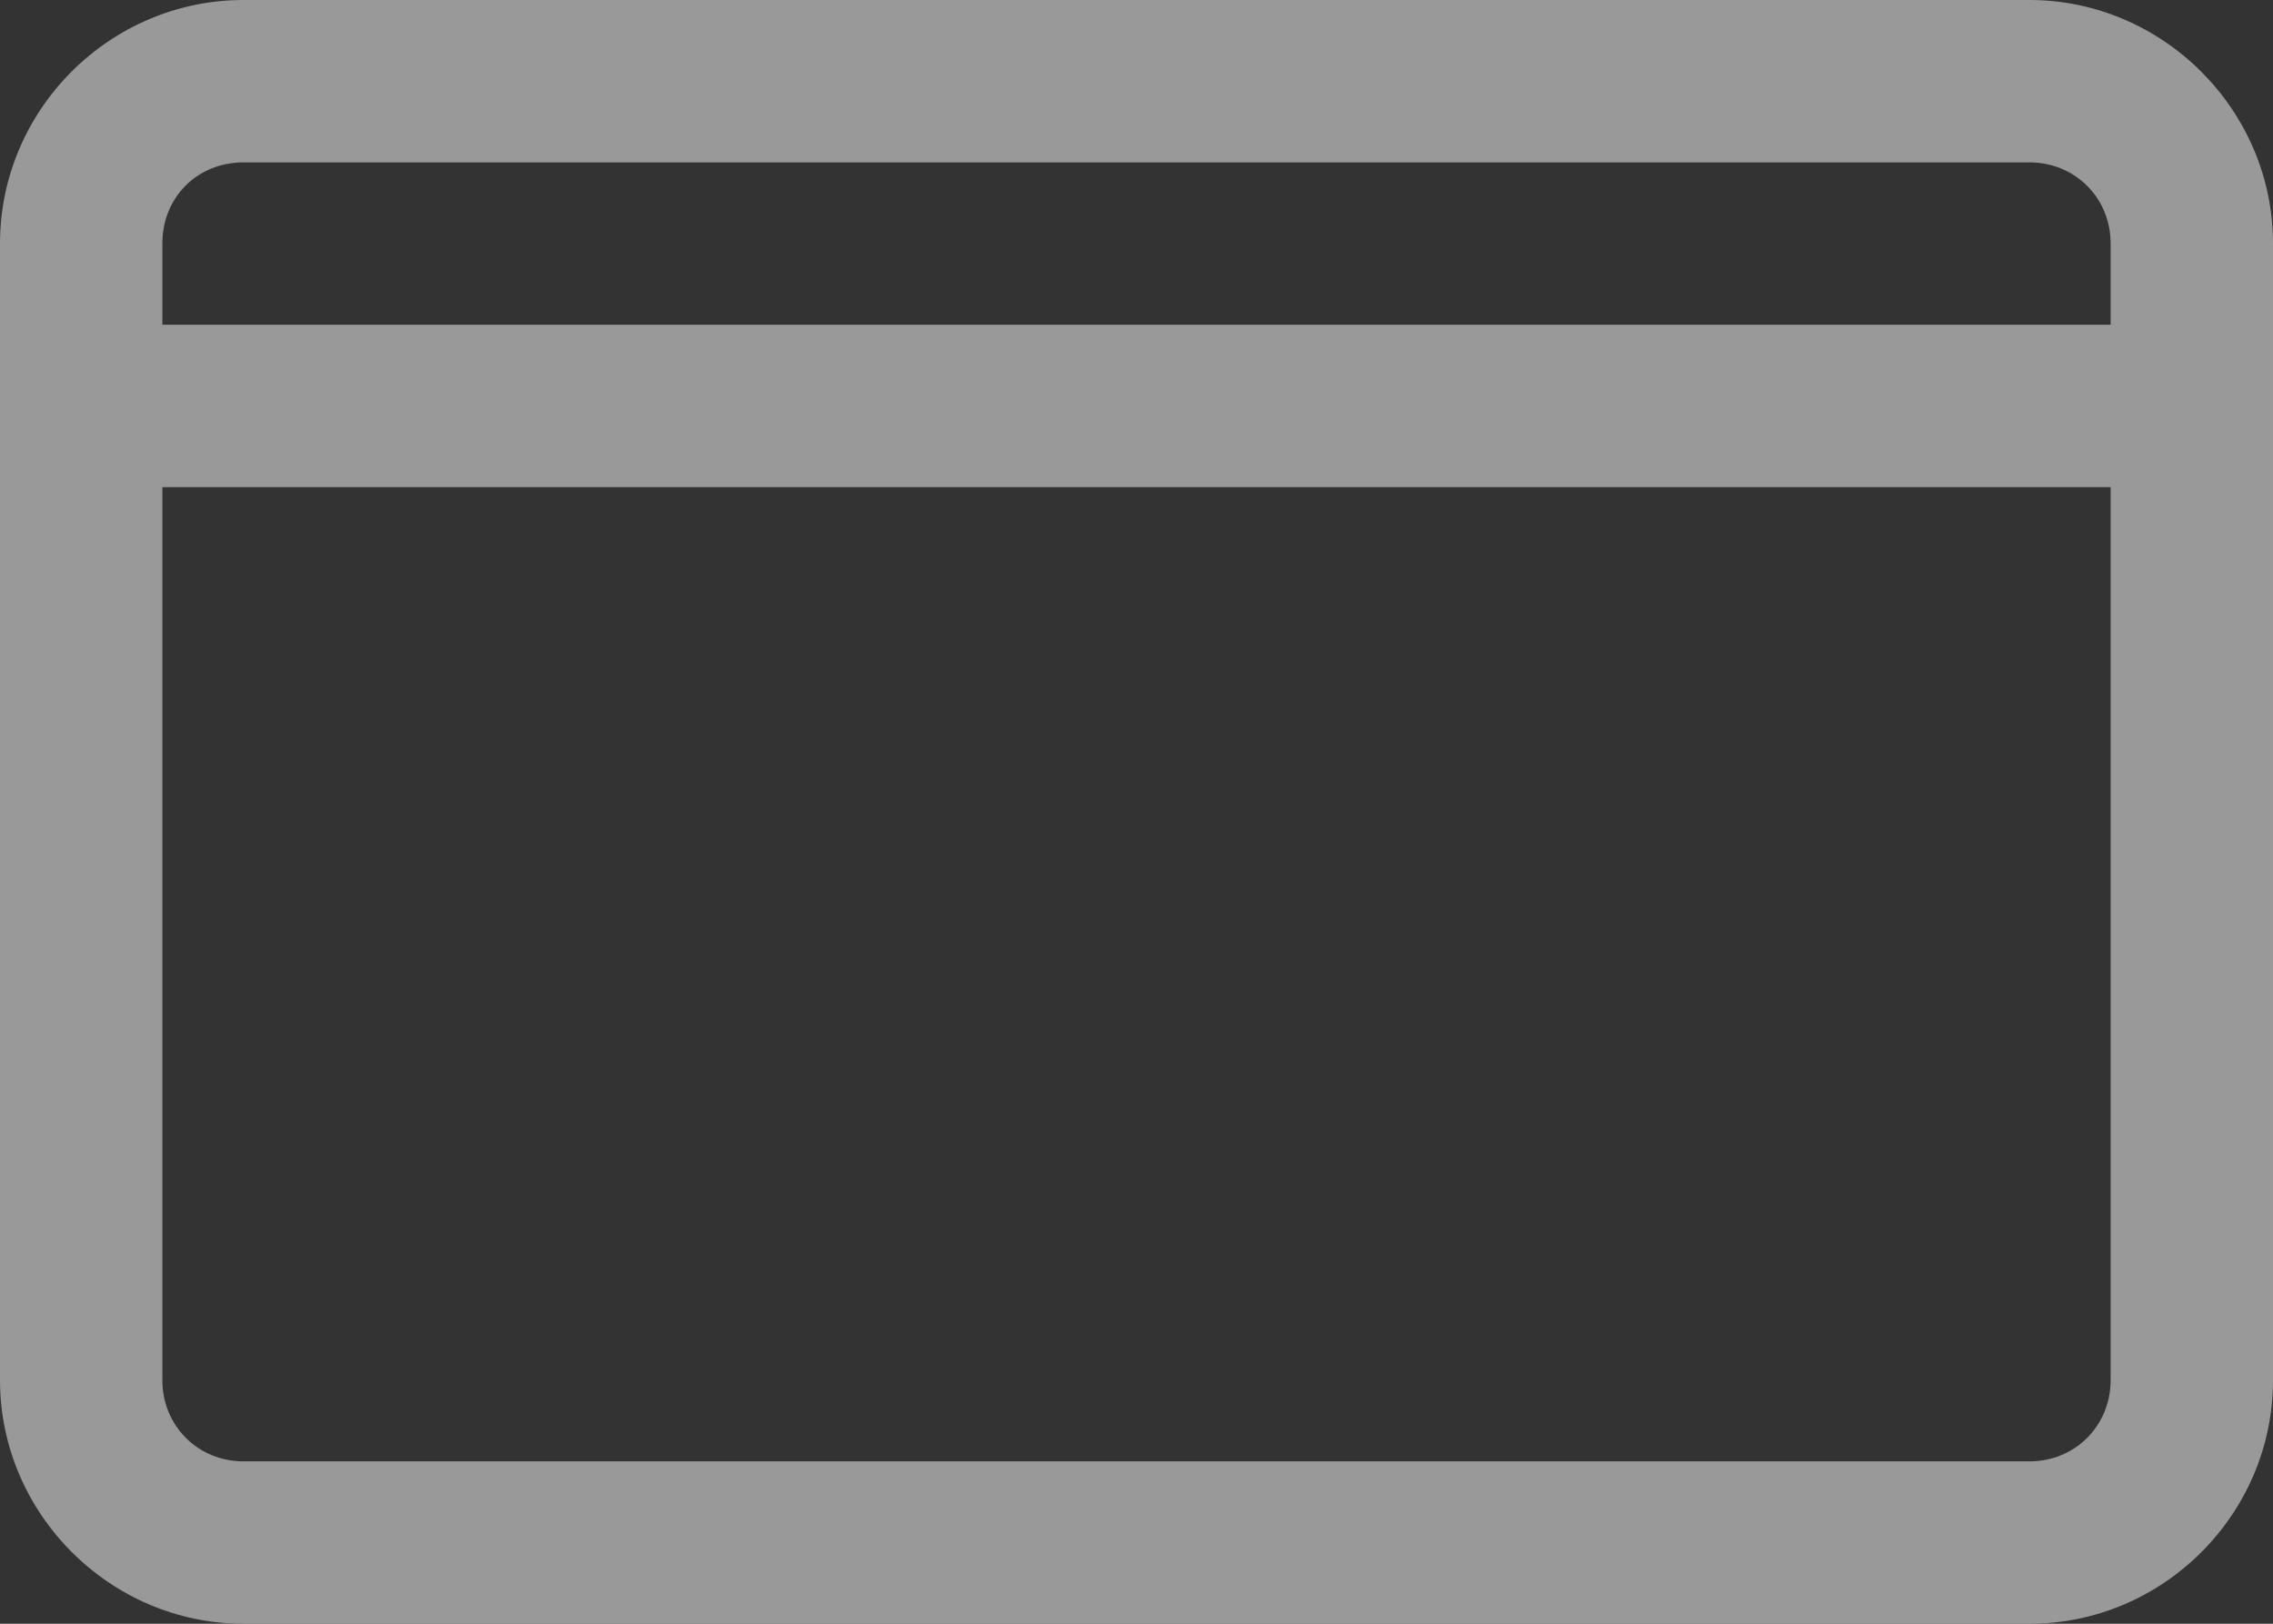 <svg width="14" height="10" viewBox="0 0 14 10" fill="none" xmlns="http://www.w3.org/2000/svg">
<rect x="0" y="0" width="14" height="10" fill="#333333" stroke="none"/>
<g opacity="0.5">
<path fill-rule="evenodd" clip-rule="evenodd" d="M1.5 0C0.676 0 0 0.676 0 1.5V8.5C0 9.32 0.676 10 1.5 10H12.5C13.324 10 14 9.324 14 8.5V1.5C14 0.676 13.32 0 12.5 0H1.5ZM1.5 1H12.5C12.781 1 13 1.219 13 1.5V2H1V1.5C1 1.215 1.215 1 1.5 1ZM13 3H1V8.5C1 8.781 1.219 9 1.5 9H12.5C12.781 9 13 8.781 13 8.5V3Z" fill="white"/>
</g>
</svg>
